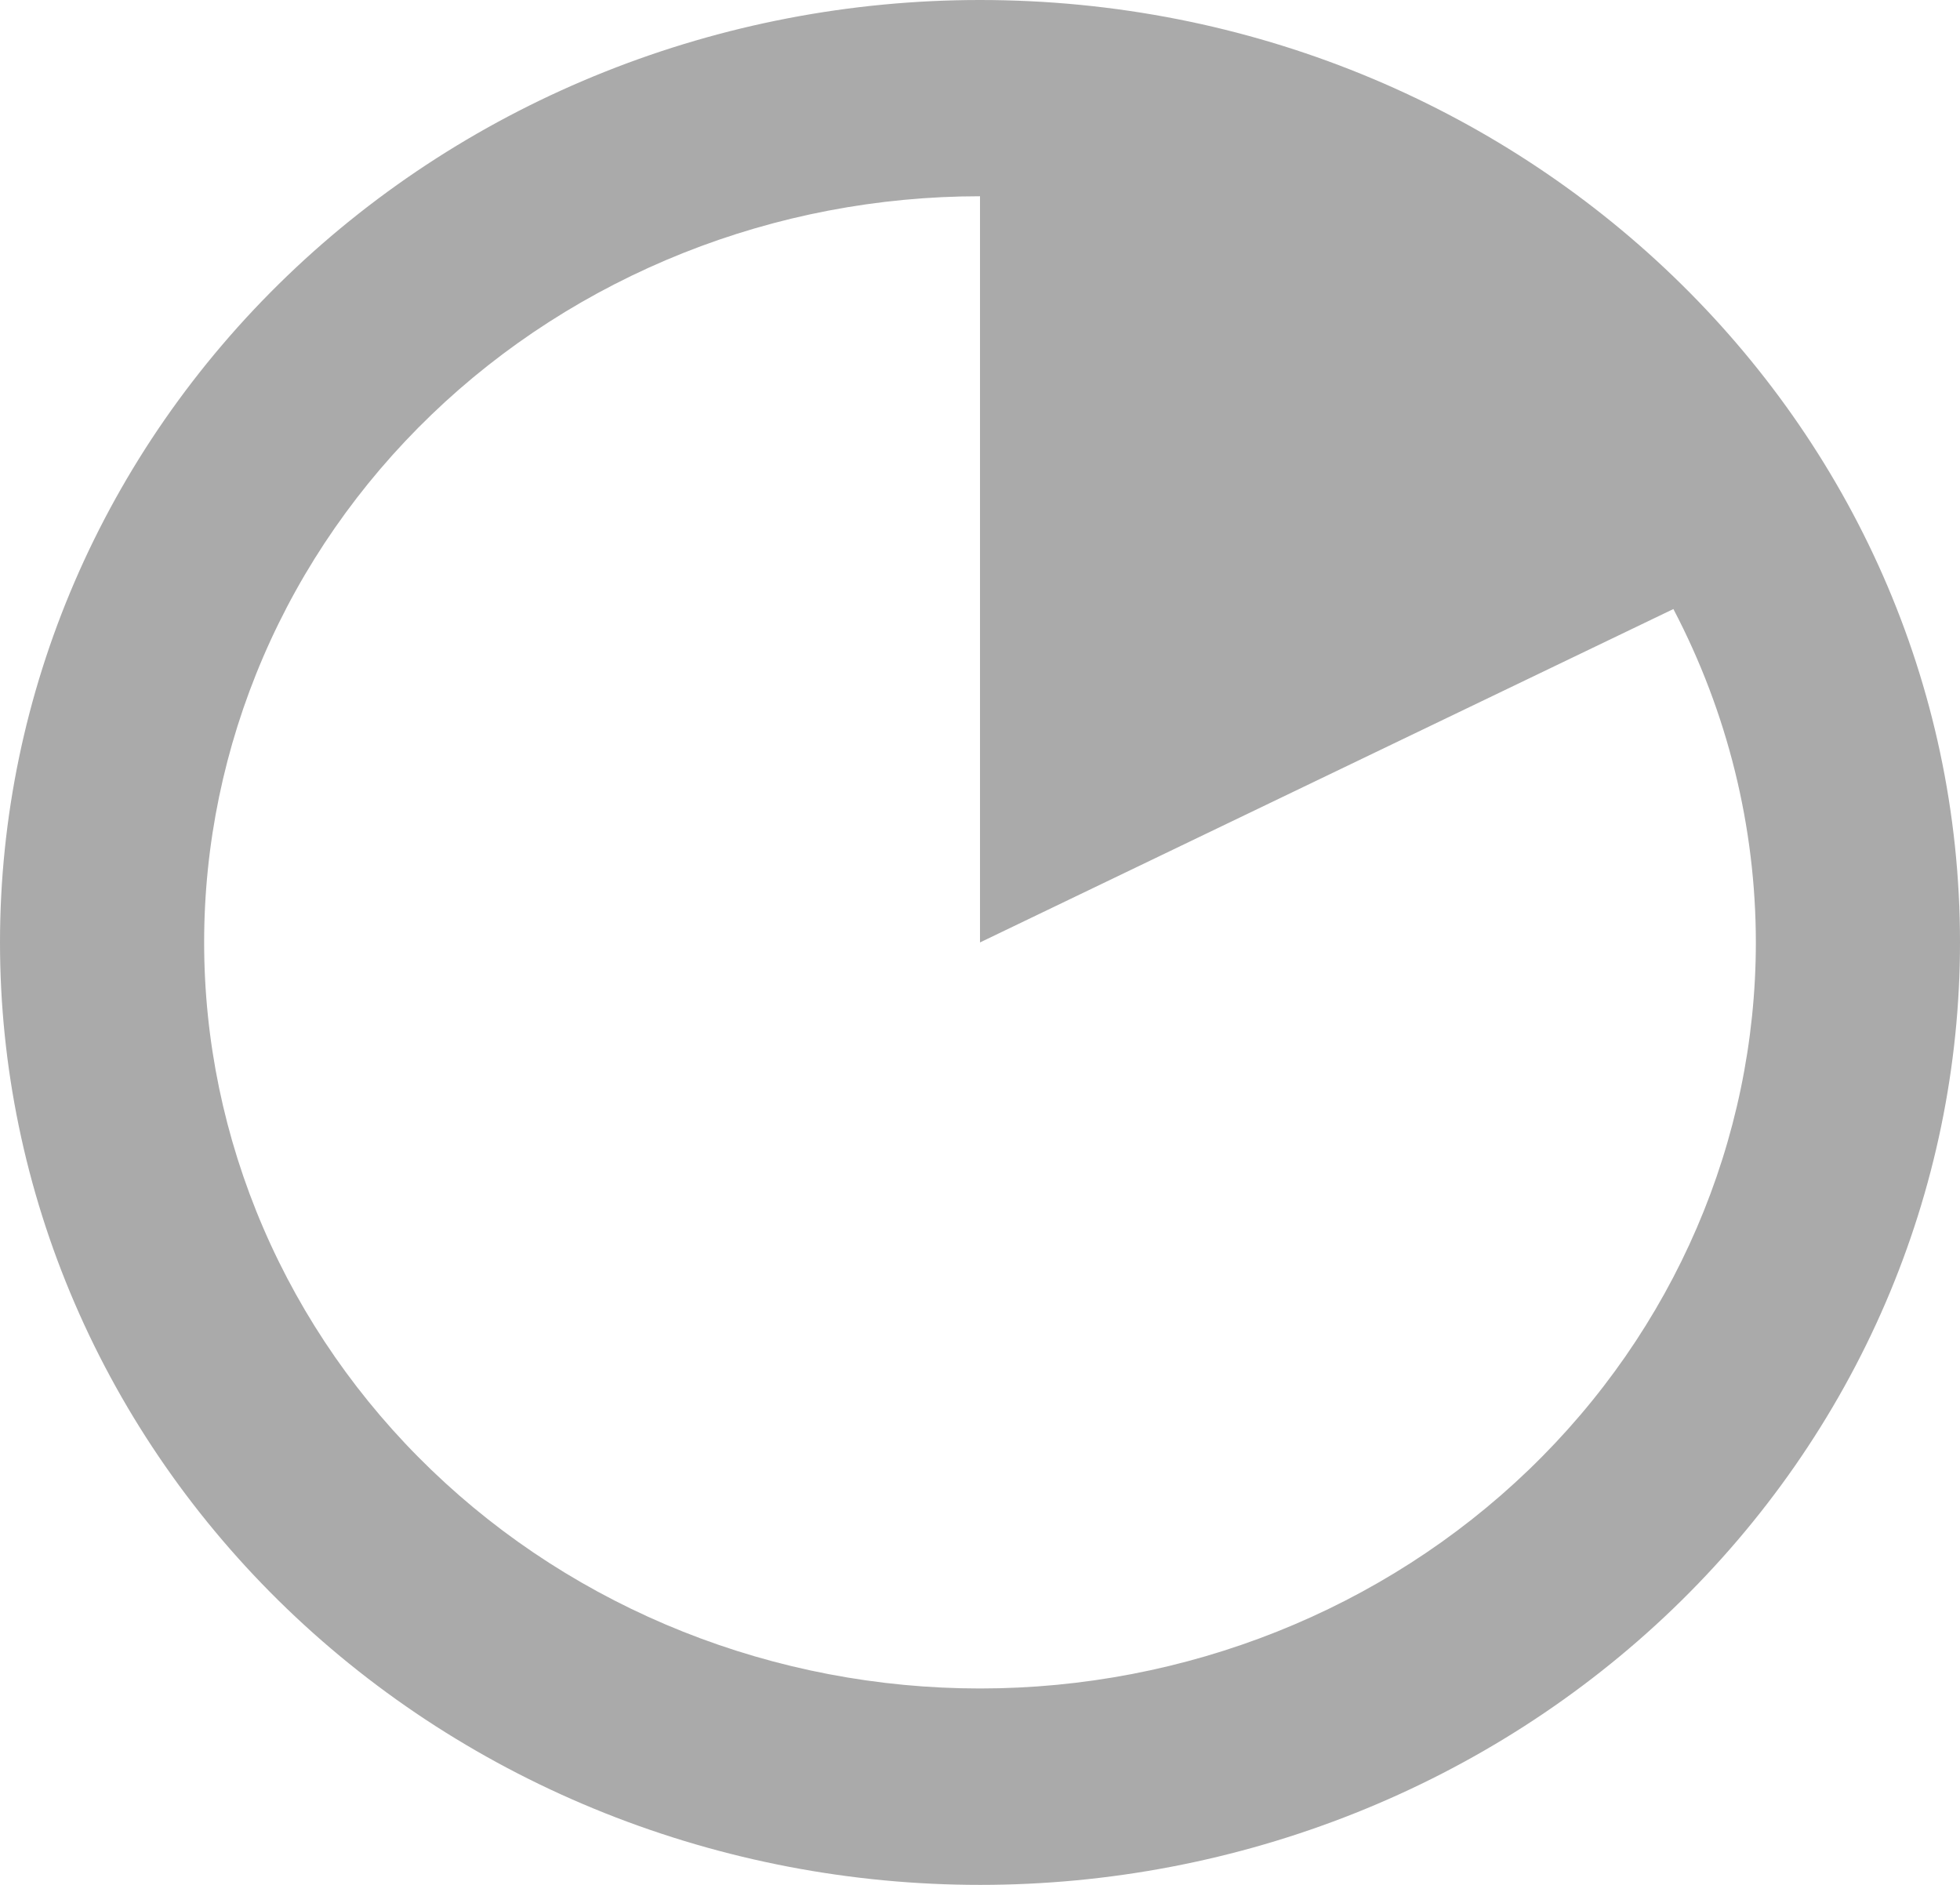 <svg width="26" height="25" viewBox="0 0 26 25" fill="none" xmlns="http://www.w3.org/2000/svg">
<path d="M13 0C9.552 0 6.246 1.317 3.808 3.661C1.37 6.006 0 9.185 0 12.5C8.88799e-05 14.142 0.336 15.767 0.99 17.284C1.643 18.8 2.601 20.178 3.808 21.339C5.015 22.5 6.448 23.421 8.026 24.049C9.603 24.677 11.293 25 13.001 25C14.708 25 16.398 24.677 17.976 24.048C19.553 23.42 20.986 22.499 22.193 21.338C23.4 20.177 24.358 18.799 25.011 17.283C25.664 15.766 26 14.141 26 12.499C26 5.596 20.178 0 13 0ZM13 22.395C11.649 22.395 10.31 22.139 9.062 21.642C7.813 21.145 6.678 20.416 5.723 19.497C4.767 18.578 4.009 17.487 3.492 16.286C2.975 15.085 2.708 13.799 2.708 12.499C2.708 11.2 2.975 9.913 3.492 8.712C4.009 7.511 4.767 6.42 5.723 5.501C6.678 4.582 7.813 3.854 9.062 3.356C10.31 2.859 11.649 2.603 13 2.603V12.5L22.198 8.078C22.917 9.45 23.291 10.964 23.292 12.5C23.291 15.125 22.207 17.642 20.277 19.497C18.347 21.353 15.729 22.395 13 22.395Z" fill="#AAAAAA"/>
</svg>
